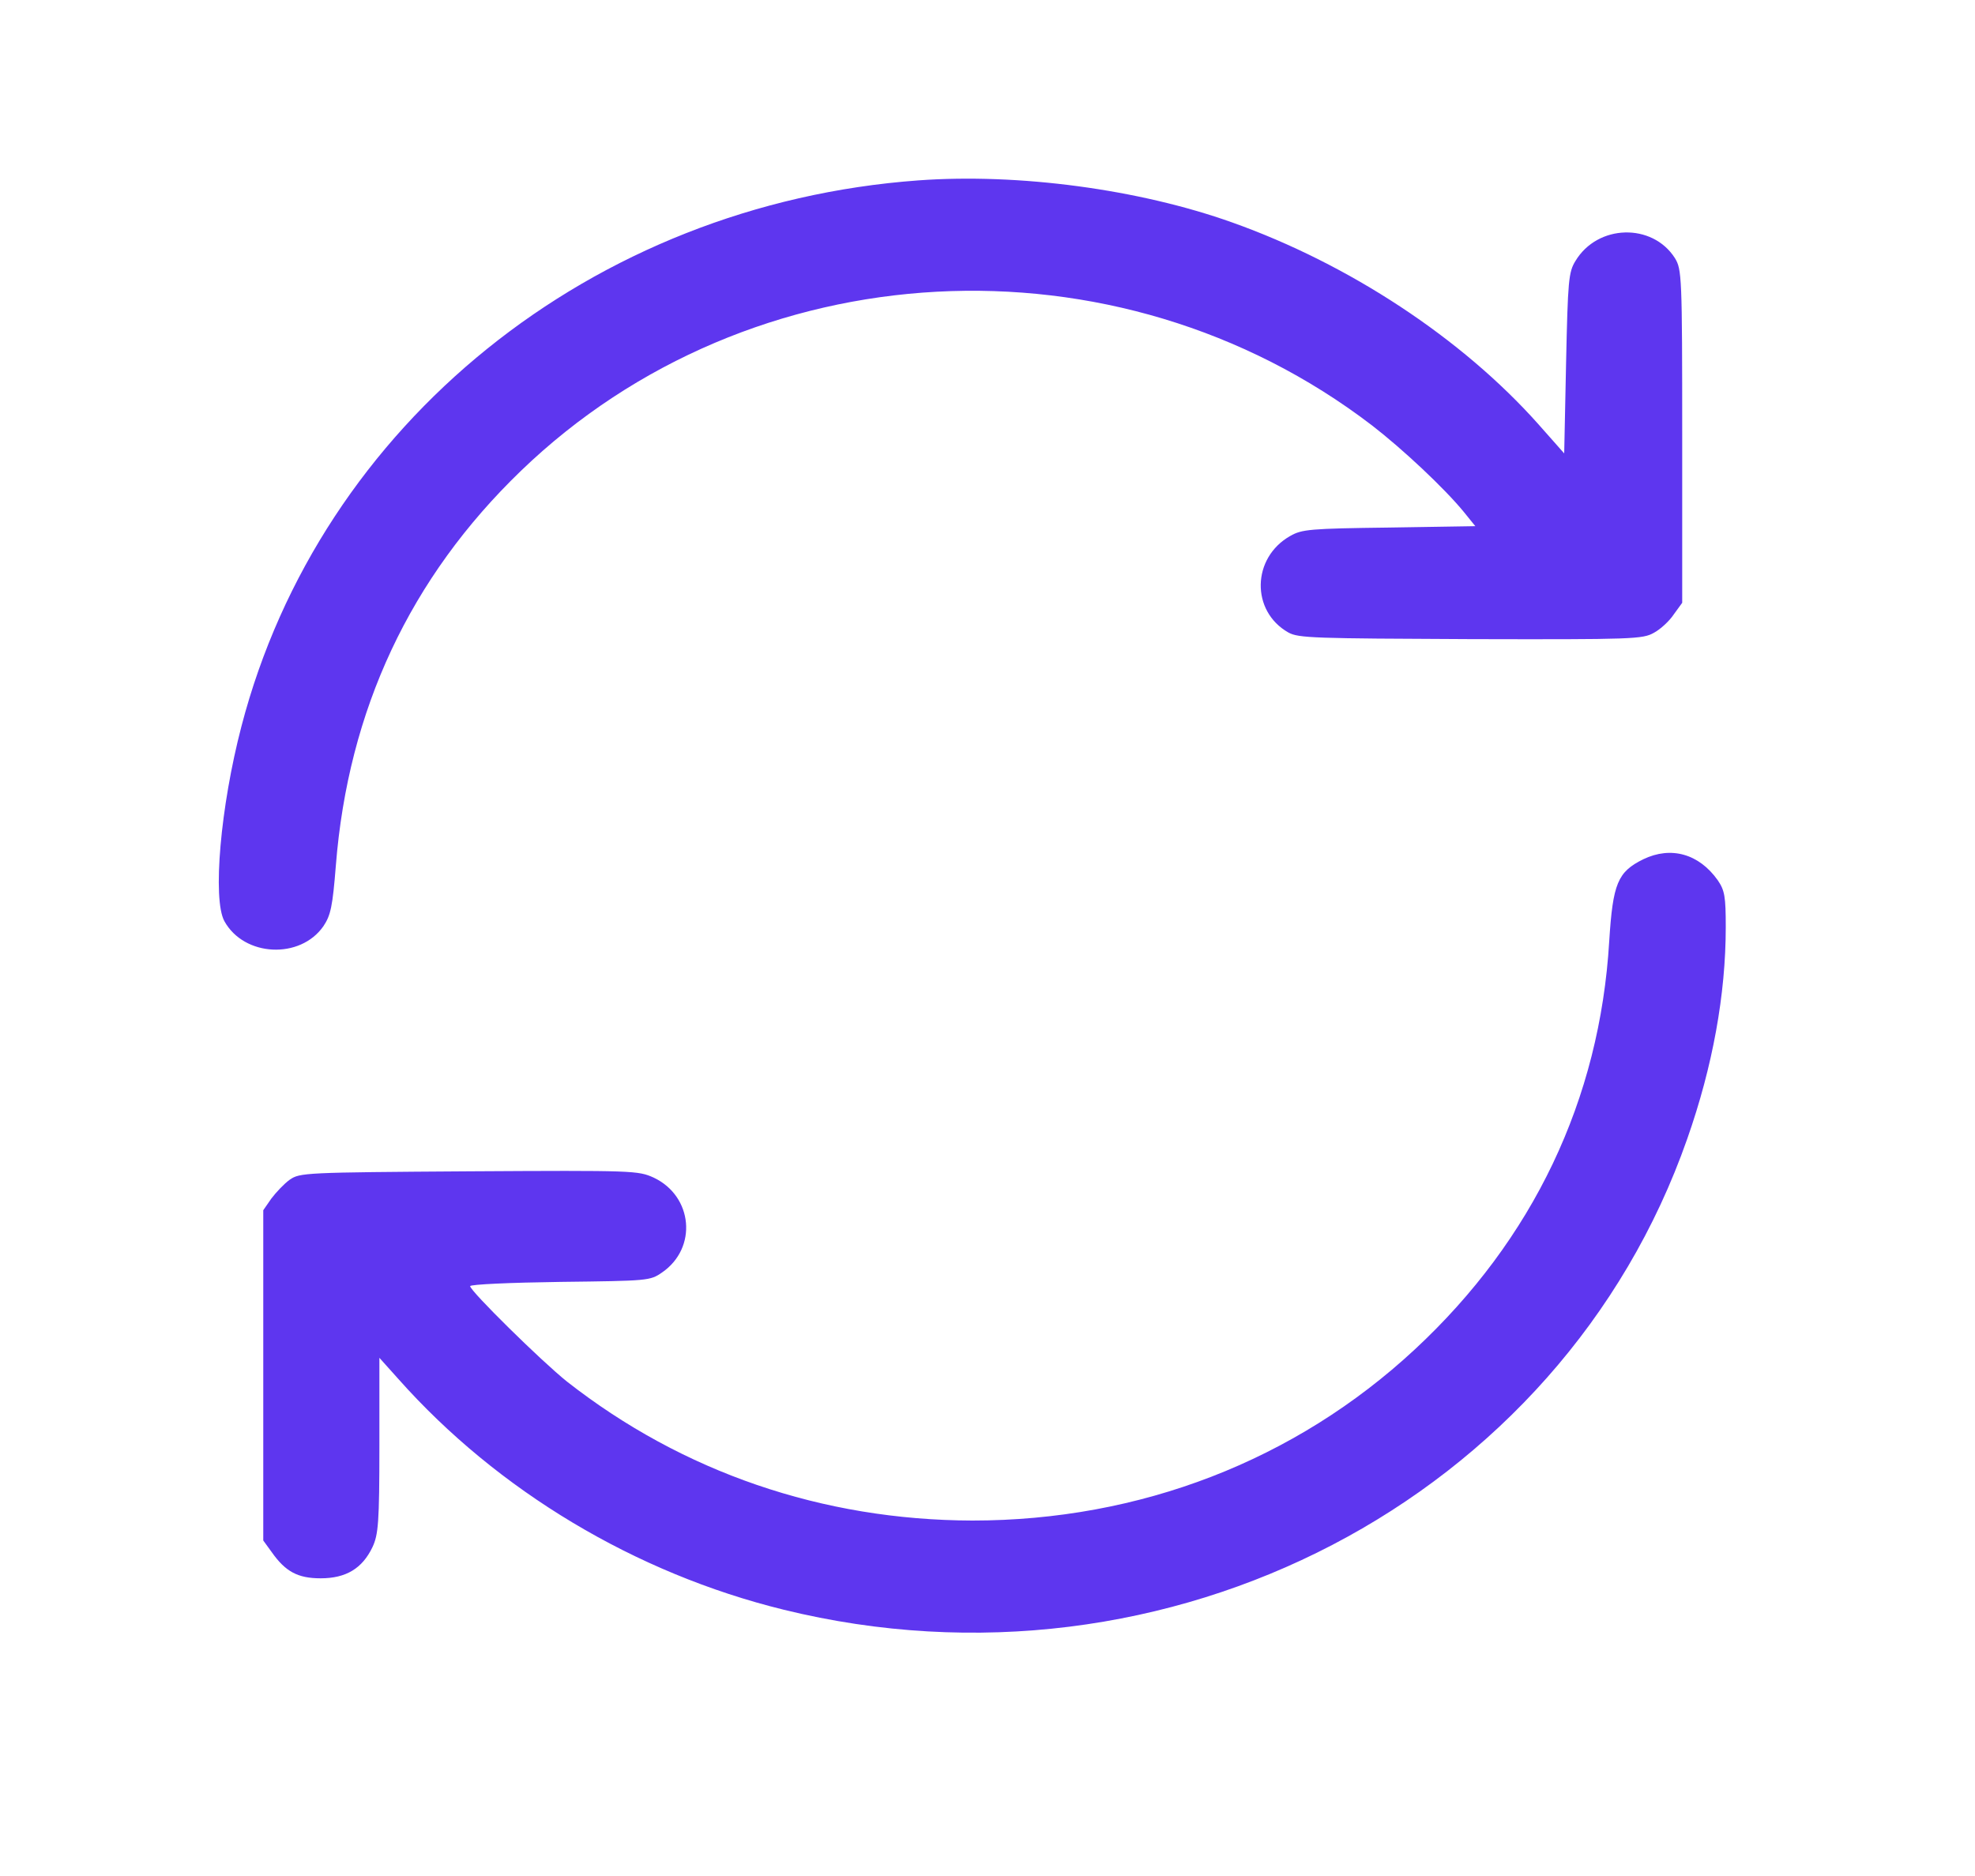 <svg width="20" height="19" viewBox="0 0 20 19" fill="none" xmlns="http://www.w3.org/2000/svg">
<path d="M9.299 1.827C5.999 2.068 3.243 4.29 2.445 7.356C2.232 8.171 2.151 9.106 2.272 9.329C2.471 9.691 3.041 9.719 3.276 9.379C3.349 9.269 3.368 9.181 3.401 8.766C3.526 7.189 4.154 5.85 5.275 4.769C7.601 2.526 11.305 2.327 13.893 4.308C14.205 4.549 14.624 4.942 14.822 5.183L14.94 5.329L14.069 5.343C13.264 5.353 13.183 5.361 13.066 5.428C12.676 5.648 12.665 6.19 13.047 6.406C13.15 6.463 13.308 6.466 14.892 6.473C16.542 6.477 16.634 6.473 16.748 6.409C16.814 6.374 16.906 6.289 16.95 6.222L17.035 6.105V4.418C17.035 2.798 17.031 2.728 16.961 2.614C16.733 2.256 16.178 2.27 15.954 2.643C15.884 2.756 15.877 2.841 15.859 3.677L15.84 4.592L15.579 4.297C14.804 3.426 13.661 2.674 12.478 2.253C11.533 1.916 10.313 1.753 9.299 1.827Z" fill="#5E36EF"/>
<path d="M16.642 8.702C16.381 8.83 16.333 8.947 16.296 9.531C16.201 11.137 15.525 12.554 14.327 13.667C13.114 14.794 11.541 15.4 9.847 15.4C8.329 15.396 6.914 14.911 5.742 13.993C5.481 13.784 4.761 13.075 4.761 13.026C4.761 13.008 5.169 12.99 5.672 12.983C6.565 12.972 6.583 12.972 6.705 12.887C7.065 12.639 7.017 12.115 6.62 11.927C6.462 11.856 6.425 11.853 4.75 11.863C3.081 11.874 3.037 11.877 2.934 11.948C2.879 11.987 2.795 12.076 2.747 12.14L2.666 12.257V13.929V15.602L2.751 15.719C2.89 15.917 3.015 15.985 3.247 15.985C3.504 15.985 3.669 15.885 3.772 15.669C3.831 15.542 3.842 15.425 3.842 14.638V13.752L4.033 13.965C5.04 15.099 6.436 15.935 7.936 16.303C11.828 17.26 15.807 15.187 17.086 11.534C17.344 10.8 17.476 10.07 17.476 9.39C17.476 9.078 17.465 9.018 17.395 8.915C17.204 8.646 16.921 8.568 16.642 8.702Z" fill="#5E36EF"/>
</svg>
